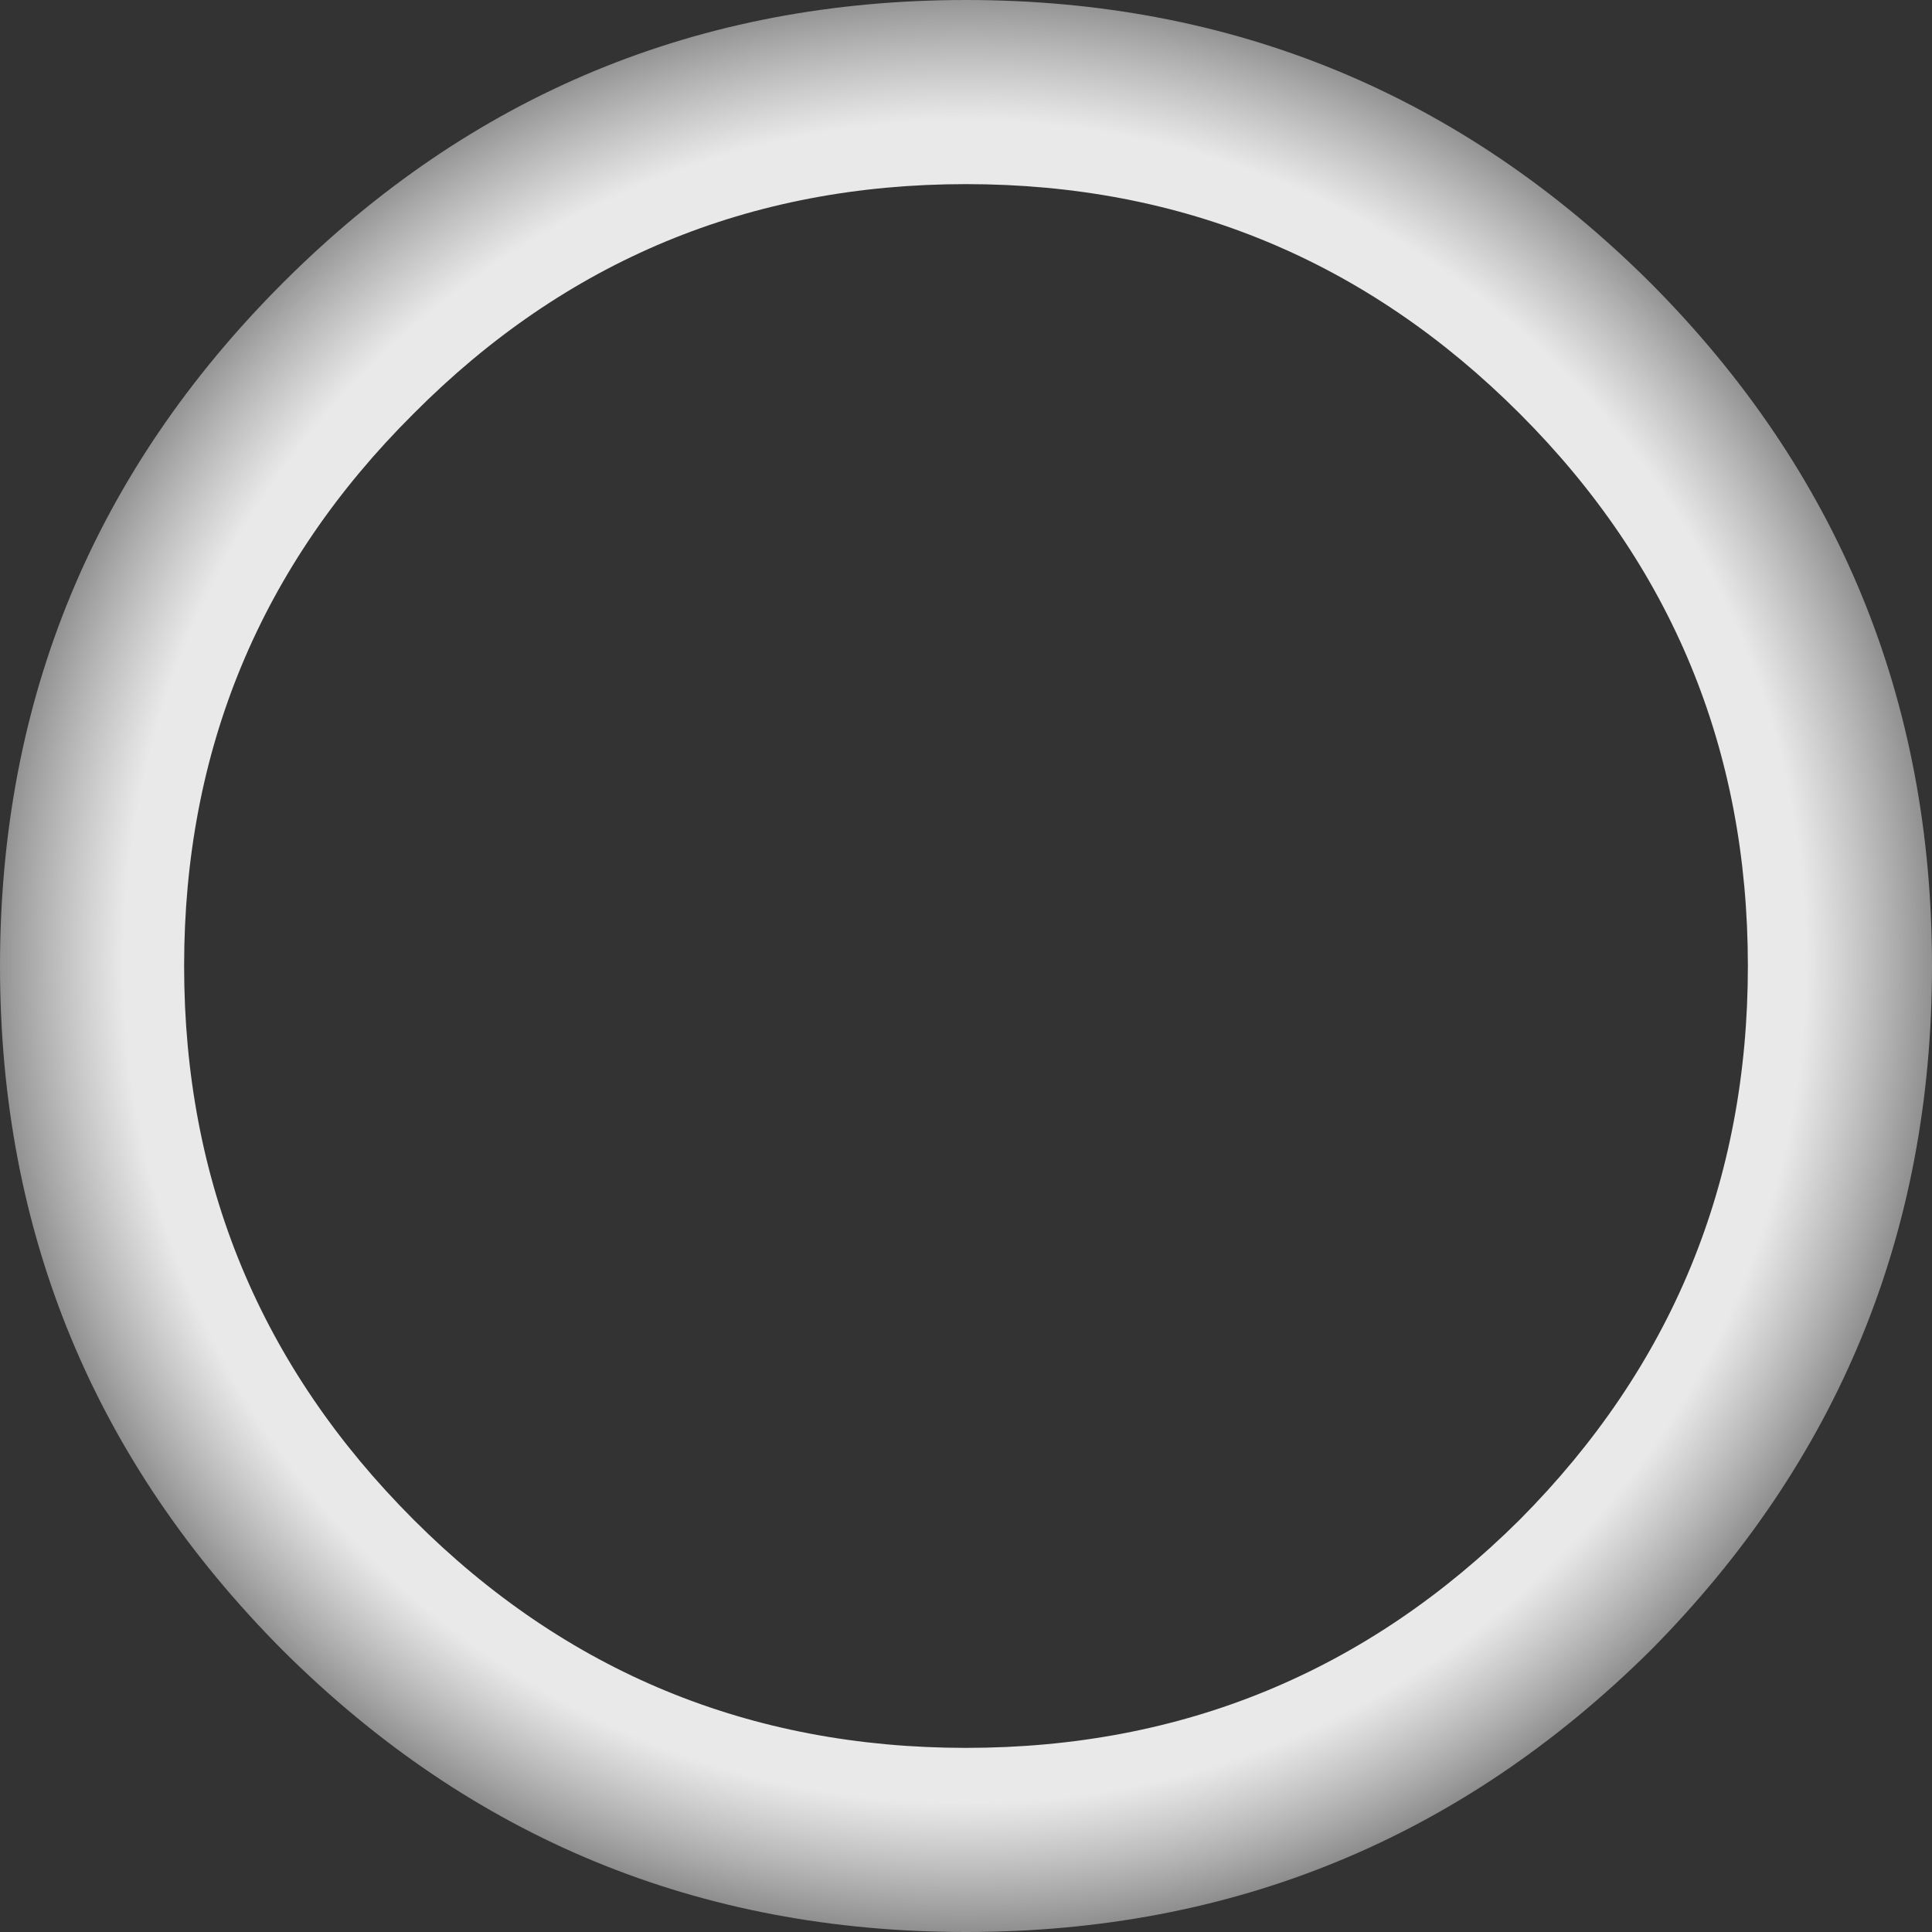 <?xml version="1.0" encoding="UTF-8" standalone="no"?>
<svg xmlns:xlink="http://www.w3.org/1999/xlink" height="72.4px" width="72.4px" xmlns="http://www.w3.org/2000/svg">
  <rect width="100%" height="100%" fill="#333333" stroke="none"/>
  <g transform="matrix(1.0, 0.0, 0.0, 1.0, 36.2, 36.2)">
    <path d="M25.65 -25.6 Q36.2 -15.0 36.2 0.0 36.2 15.0 25.65 25.65 15.0 36.2 0.0 36.2 -15.0 36.2 -25.6 25.65 -36.2 15.0 -36.2 0.0 -36.2 -15.0 -25.6 -25.6 -15.0 -36.2 0.0 -36.2 15.0 -36.2 25.65 -25.6 M20.75 -20.7 Q12.15 -29.3 0.0 -29.3 -12.15 -29.3 -20.7 -20.7 -29.3 -12.15 -29.3 0.0 -29.3 12.15 -20.7 20.75 -12.15 29.3 0.0 29.3 12.15 29.3 20.75 20.75 29.3 12.15 29.3 0.0 29.3 -12.15 20.75 -20.7" fill="url(#gradient0)" fill-rule="evenodd" stroke="none"/>
  </g>
  <defs>
    <radialGradient cx="0" cy="0" gradientTransform="matrix(0.045, 0.0, 0.0, 0.045, -0.05, -0.15)" gradientUnits="userSpaceOnUse" id="gradient0" r="819.2" spreadMethod="pad">
      <stop offset="0.855" stop-color="#e9e9e9"/>
      <stop offset="1.0" stop-color="#ffffff" stop-opacity="0.4"/>
    </radialGradient>
  </defs>
</svg>

